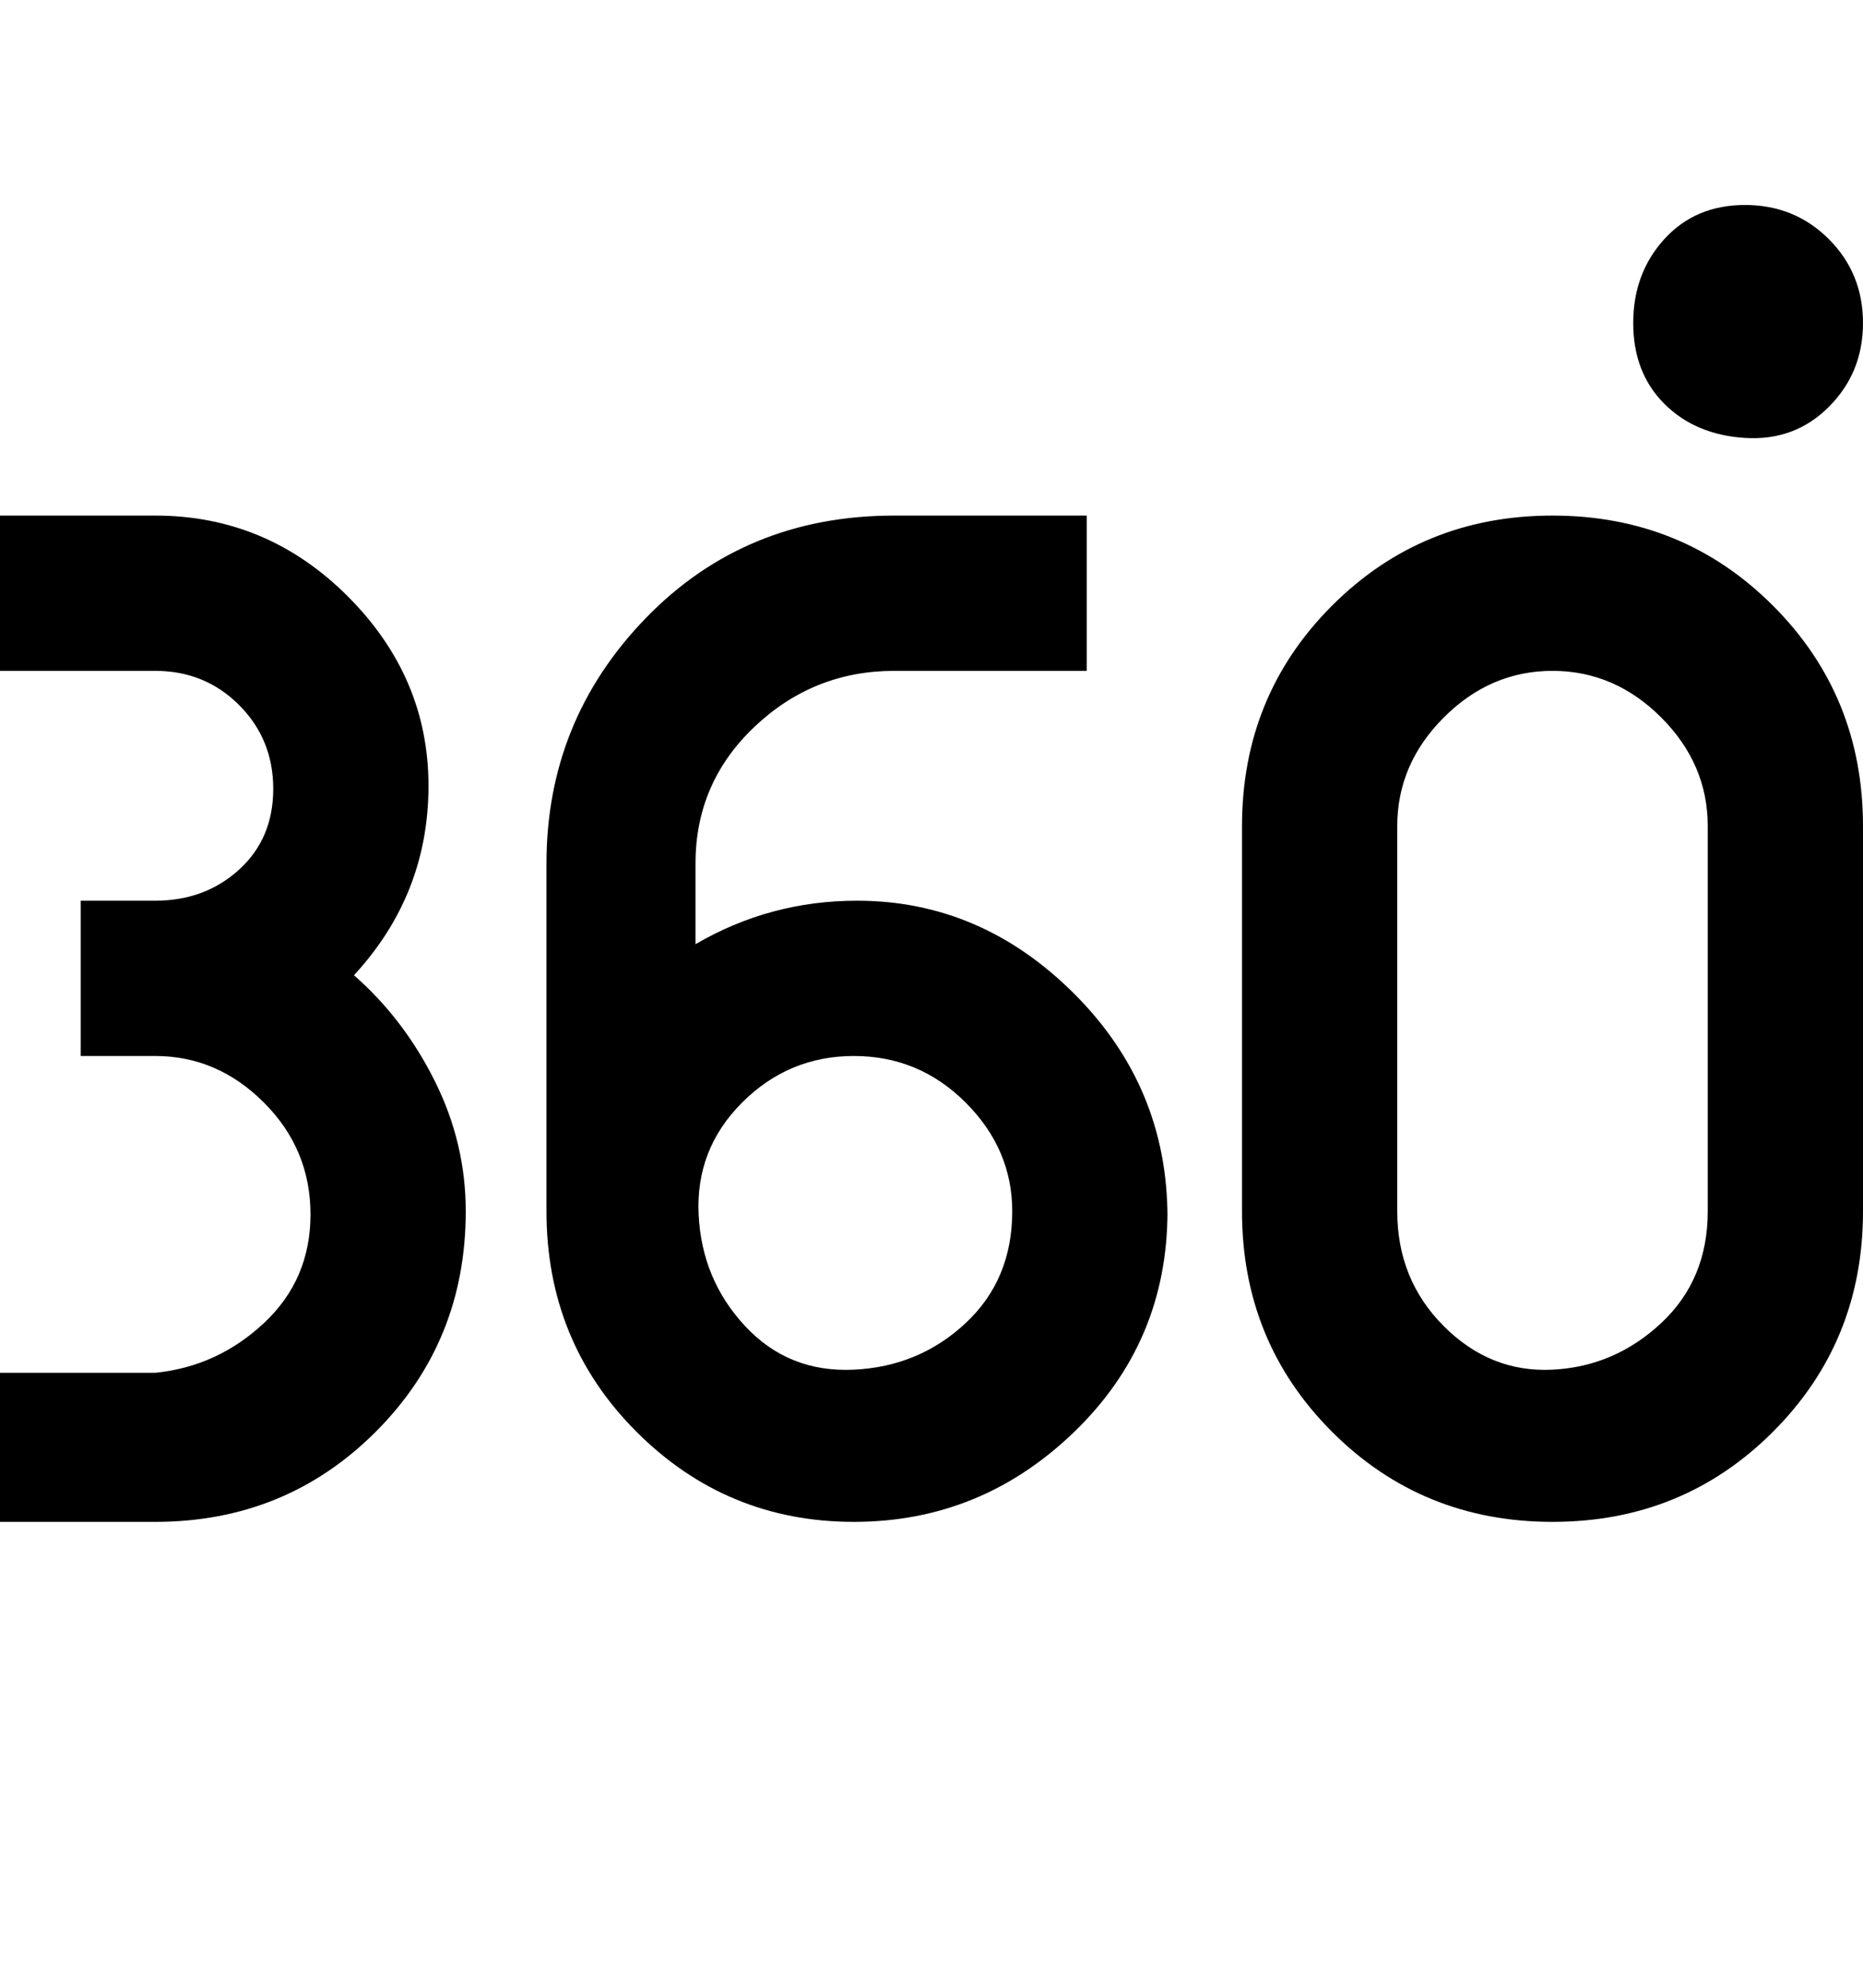 <svg viewBox="0 0 300 320" xmlns="http://www.w3.org/2000/svg"><path d="M263 52q0-8 5-13.5t13-5.5q8 0 13.5 5.5T300 52q0 8-5.5 13.5t-13.5 5q-8-.5-13-5.5t-5-13zM57 157q12-13 12-30.5T56 96Q43 83 25 83H0v25h25q8 0 13.5 5.5T44 127q0 8-5.5 13T25 145H13v25h12q10 0 17.5 7.5t7.5 18q0 10.5-7.5 17.5T25 221H0v24h25q21 0 35.5-14.5T75 195q0-11-5-21t-13-17zm131 38q0 21-15 35.5T137.5 245q-20.5 0-35-14.5T88 195v-56q0-23 16-39.5T144 83h31v25h-31q-13 0-22.5 9t-9.5 22v13q12-7 26-7 20 0 35 15t15 36v-1zm-25 0q0-10-7.5-17.5t-18-7.5q-10.5 0-18 7.5t-7 18q.5 10.5 7.5 18t17.5 7q10.5-.5 18-7.5t7.5-18zm137-62v62q0 21-14.5 35.5T250 245q-21 0-35.5-14.5T200 195v-62q0-21 14.5-35.5T250 83q21 0 35.5 14.5T300 133zm-25 0q0-10-7.5-17.5T250 108q-10 0-17.5 7.5T225 133v62q0 11 7.5 18.5t17.5 7q10-.5 17.5-7.5t7.5-18v-62z"/></svg>